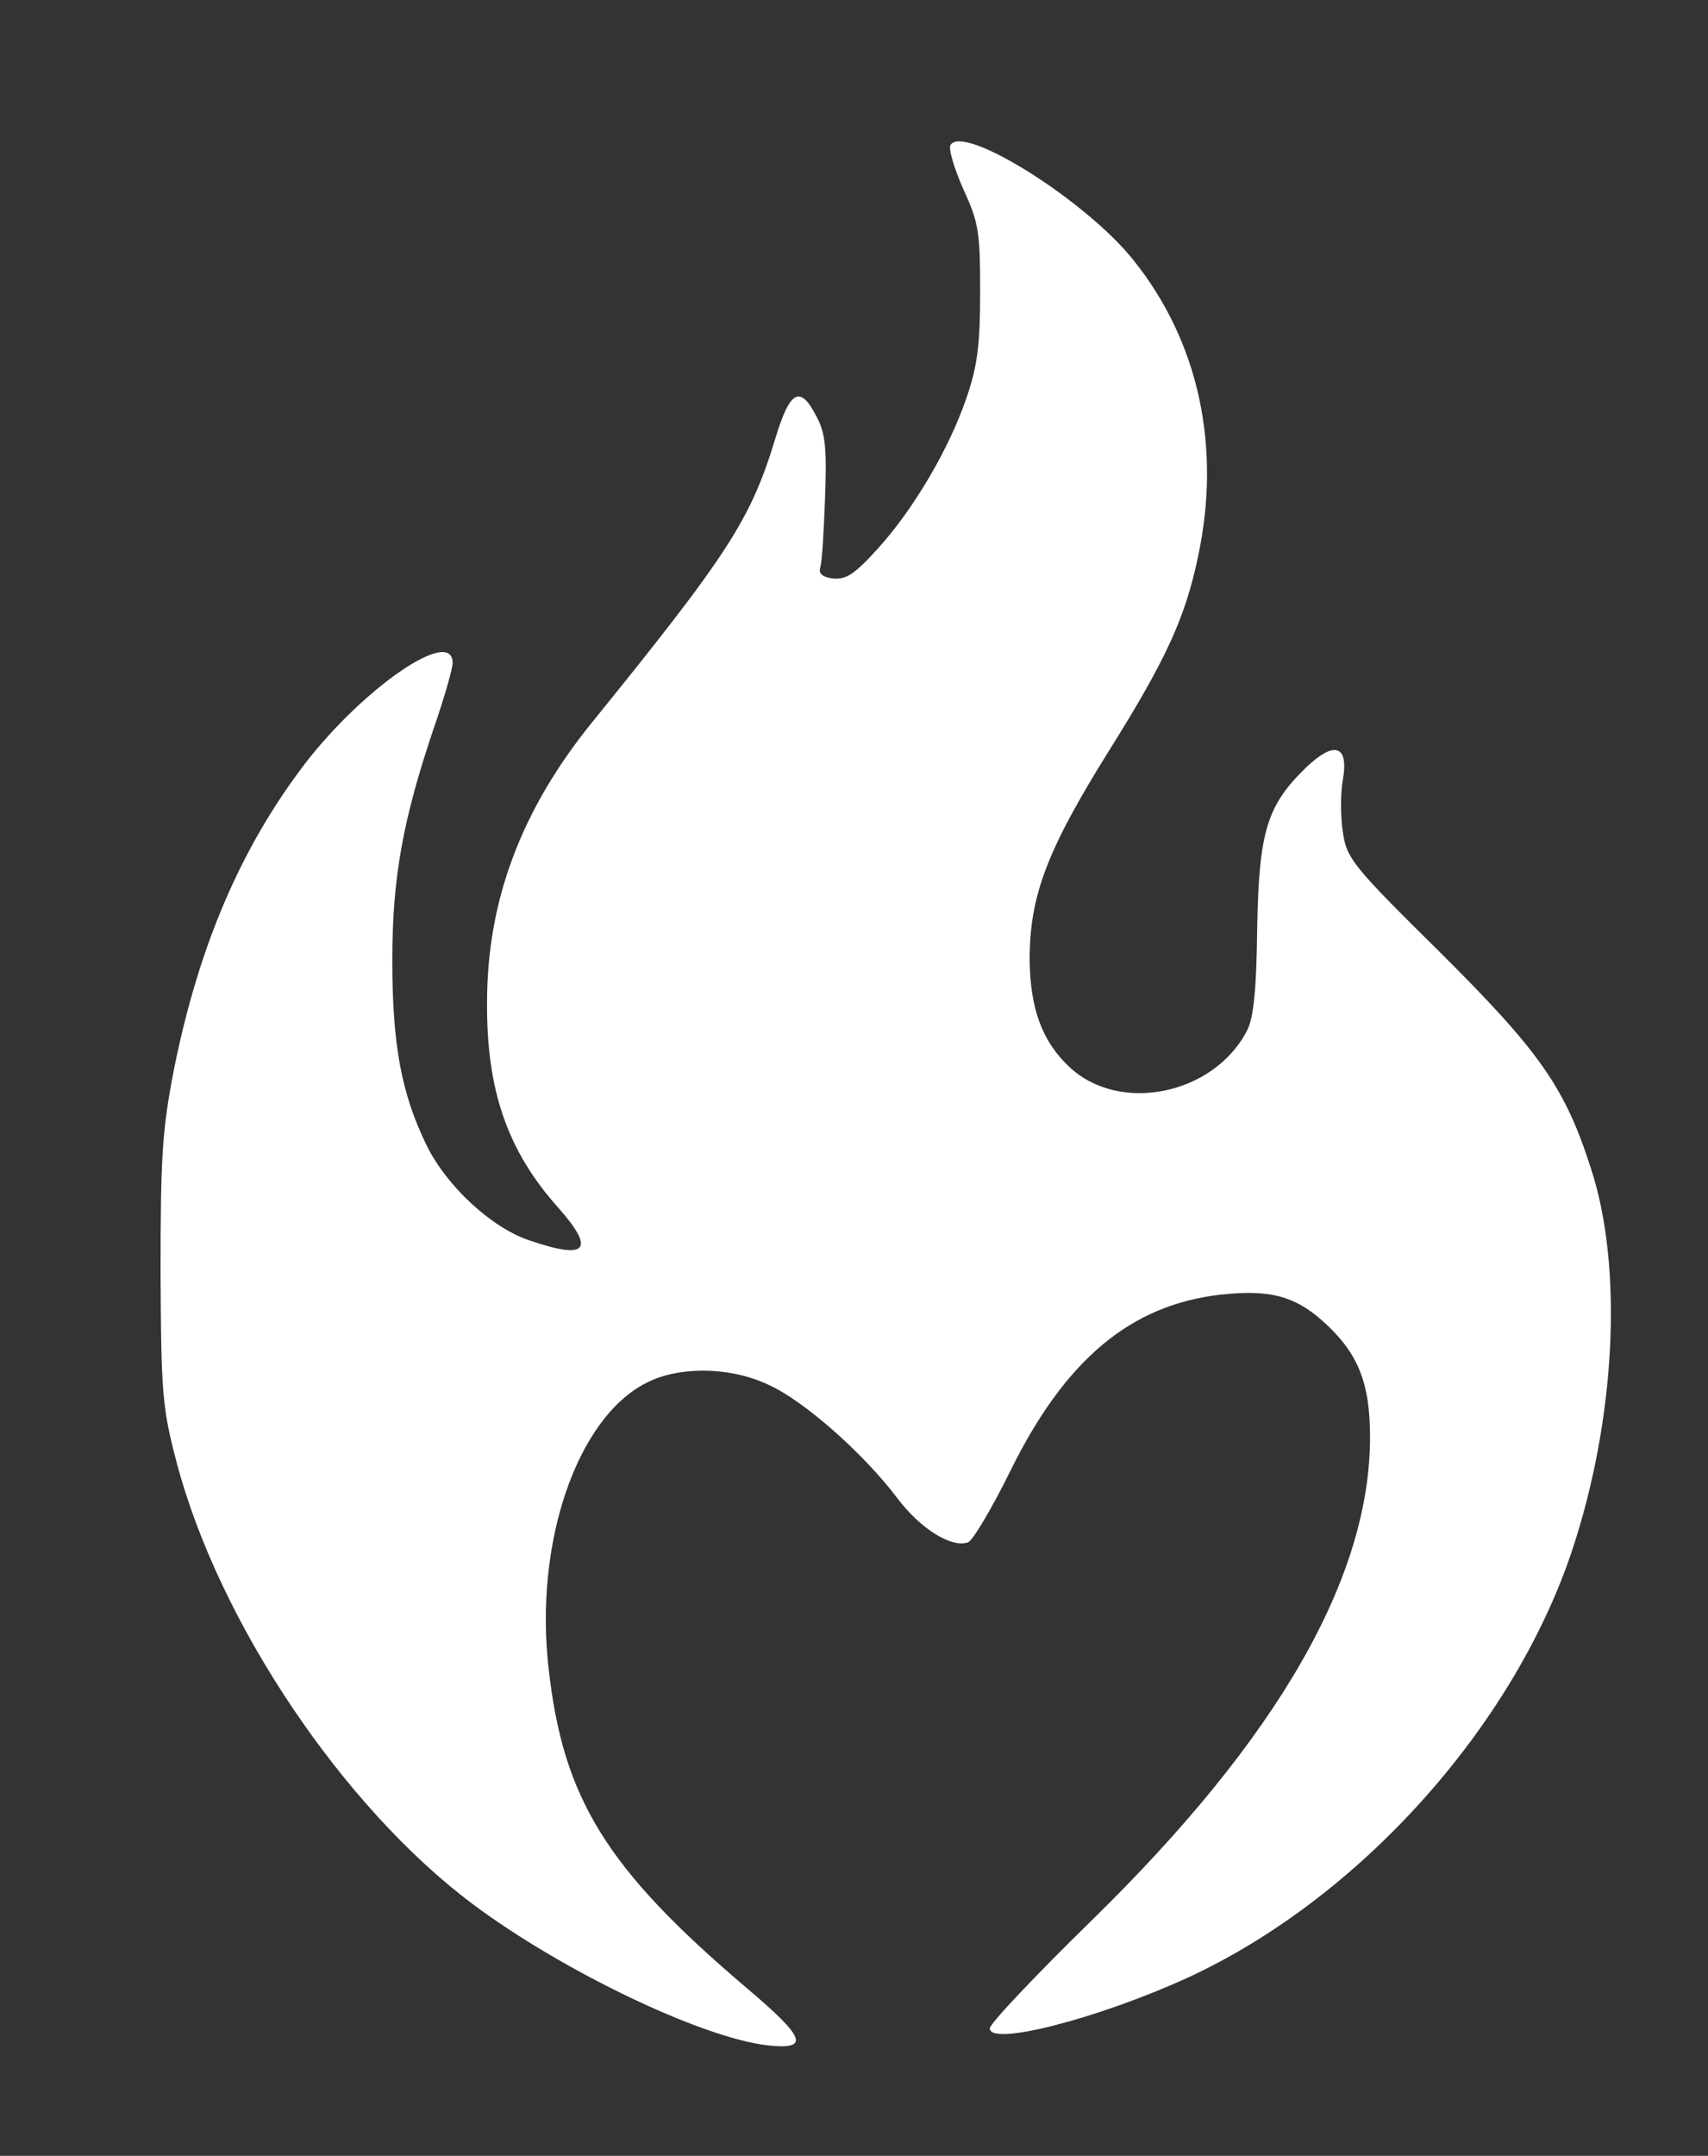 <?xml version="1.0" standalone="no"?>
<!DOCTYPE svg PUBLIC "-//W3C//DTD SVG 20010904//EN"
 "http://www.w3.org/TR/2001/REC-SVG-20010904/DTD/svg10.dtd">
<svg version="1.0" xmlns="http://www.w3.org/2000/svg"
 width="283pt" height="357pt" viewBox="0 0 283 357"
 preserveAspectRatio="xMidYMid meet">

<rect x="0" y="0" width="283" height="357" fill="#333333" stroke="none"/>

<g transform="translate(0,357) scale(0.1,-0.1)"
fill="#FFFFFF" stroke="none">
<path d="M1575 3330 c-4 -6 6 -39 21 -73 26 -56 28 -72 28 -172 0 -88 -5 -123
-23 -175 -29 -84 -87 -183 -147 -249 -37 -41 -52 -51 -73 -49 -18 2 -25 8 -22
18 3 8 6 60 8 115 3 81 1 107 -14 135 -27 53 -44 44 -68 -35 -41 -135 -77
-191 -303 -470 -118 -145 -175 -296 -175 -465 -1 -146 34 -246 118 -340 62
-70 48 -87 -48 -54 -63 21 -137 90 -170 157 -42 86 -57 167 -57 307 0 138 18
234 69 385 17 49 31 98 31 107 0 61 -148 -41 -245 -167 -106 -139 -176 -302
-217 -507 -19 -98 -22 -143 -22 -333 1 -205 3 -227 27 -318 70 -264 275 -569
490 -730 147 -110 378 -221 488 -234 72 -8 64 12 -34 95 -232 197 -304 313
-328 529 -24 208 47 415 162 473 54 28 140 27 204 -4 57 -26 155 -112 211
-186 39 -52 91 -84 118 -74 8 3 40 57 71 120 90 182 198 273 347 290 81 9 123
-2 170 -44 58 -52 78 -101 78 -192 0 -233 -153 -499 -461 -800 -93 -91 -169
-171 -169 -179 0 -30 179 16 328 84 284 131 538 414 636 705 73 218 86 471 32
635 -43 135 -86 195 -252 360 -143 141 -153 154 -159 197 -4 26 -4 65 0 87 10
57 -14 65 -61 20 -65 -63 -78 -106 -81 -266 -1 -101 -6 -150 -17 -170 -55
-106 -211 -138 -294 -60 -45 42 -65 96 -66 177 0 106 28 181 131 346 96 153
127 222 148 322 39 182 1 356 -106 490 -78 99 -282 227 -304 192z"/>
</g>
</svg>
